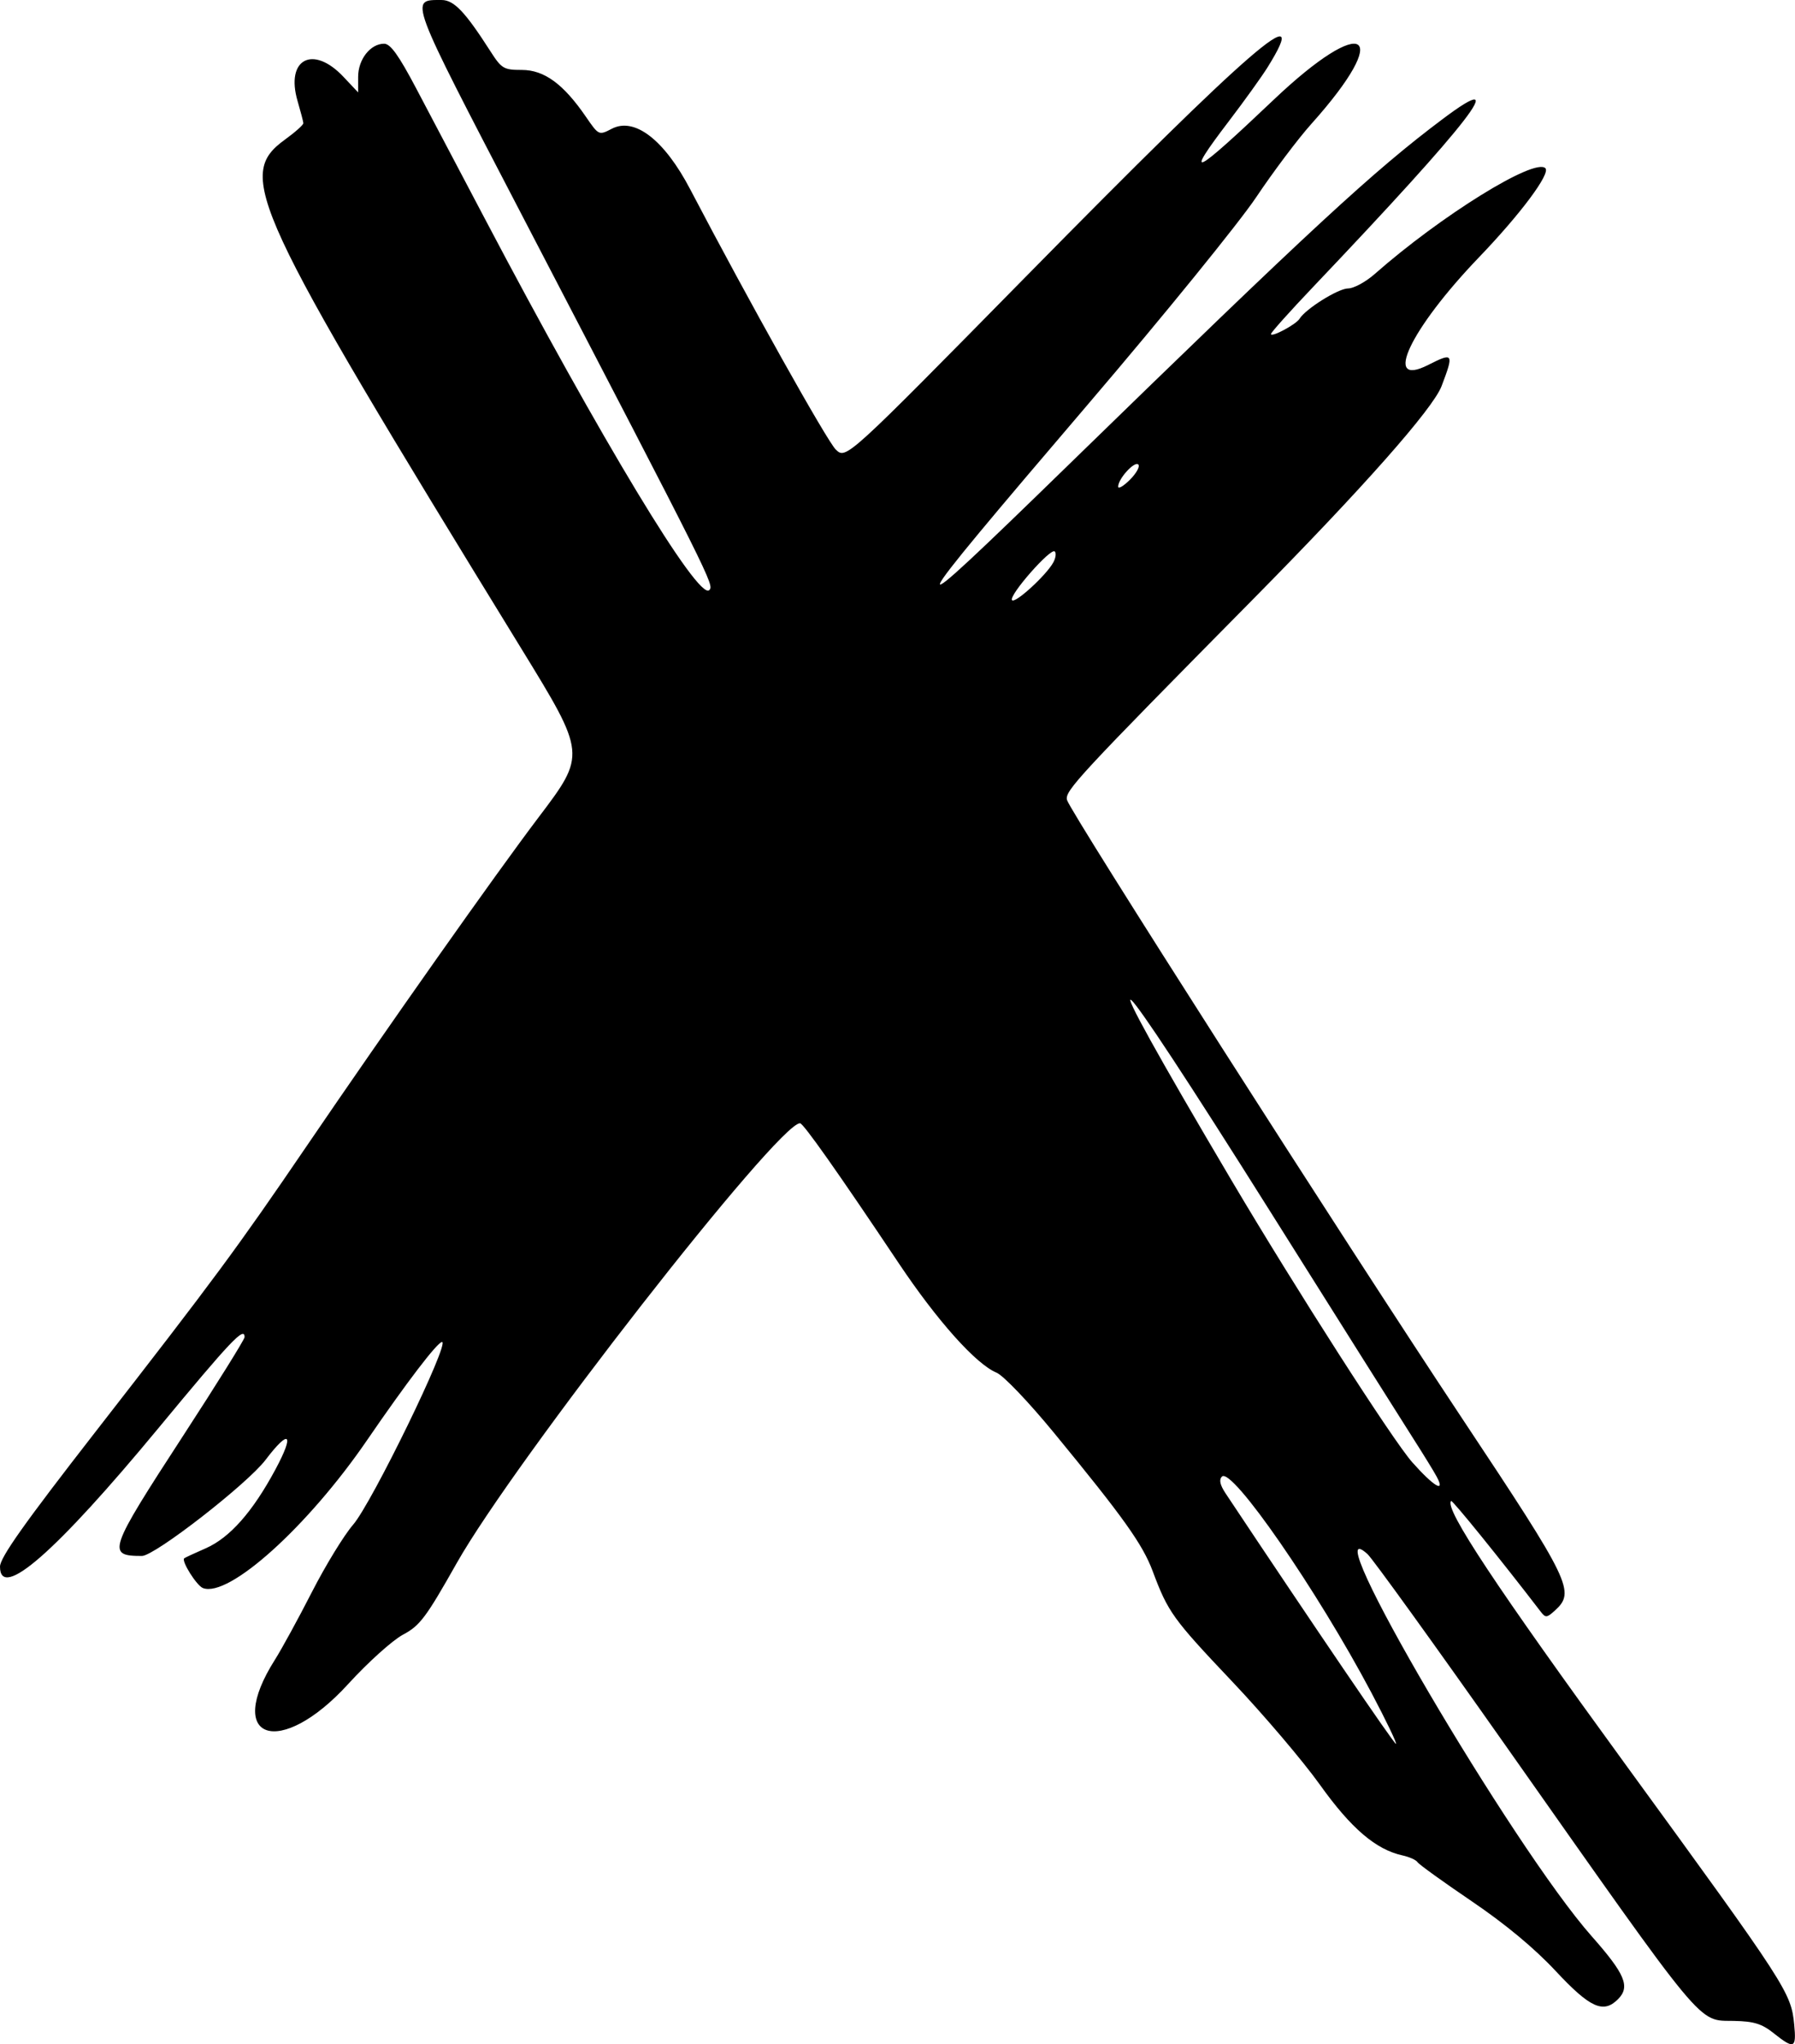<?xml version="1.0" encoding="UTF-8" standalone="no"?>
<!-- Created with Inkscape (http://www.inkscape.org/) -->

<svg
   width="108.733mm"
   height="123.75mm"
   viewBox="0 0 108.733 123.75"
   version="1.1"
   id="svg5"
   inkscape:version="1.1 (c68e22c387, 2021-05-23)"
   sodipodi:docname="x.svg"
   xmlns:inkscape="http://www.inkscape.org/namespaces/inkscape"
   xmlns:sodipodi="http://sodipodi.sourceforge.net/DTD/sodipodi-0.dtd"
   xmlns="http://www.w3.org/2000/svg"
   xmlns:svg="http://www.w3.org/2000/svg">
  <sodipodi:namedview
     id="namedview7"
     pagecolor="#ffffff"
     bordercolor="#666666"
     borderopacity="1.0"
     inkscape:pageshadow="2"
     inkscape:pageopacity="0.0"
     inkscape:pagecheckerboard="0"
     inkscape:document-units="mm"
     showgrid="false"
     inkscape:zoom="0.72337262"
     inkscape:cx="168.65444"
     inkscape:cy="375.32524"
     inkscape:window-width="1920"
     inkscape:window-height="1001"
     inkscape:window-x="-9"
     inkscape:window-y="-9"
     inkscape:window-maximized="1"
     inkscape:current-layer="layer1" />
  <defs
     id="defs2" />
  <g
     inkscape:label="Calque 1"
     inkscape:groupmode="layer"
     id="layer1"
     transform="translate(-48.54,-49.279)">
    <path
       style="fill:#000000;stroke-width:0.265"
       d="m 155.985,172.365 c -0.726,-0.575 -1.197,-0.721 -2.416,-0.746 -2.215,-0.045 -1.567,0.735 -13.807,-16.641 -4.306,-6.113 -8.079,-11.341 -8.383,-11.617 -3.436,-3.109 8.791,17.721 13.575,23.129 2.034,2.298 2.352,3.06 1.595,3.818 -0.886,0.886 -1.687,0.524 -3.769,-1.705 -1.298,-1.39 -3.055,-2.849 -5.102,-4.236 -1.717,-1.164 -3.189,-2.224 -3.271,-2.357 -0.082,-0.133 -0.492,-0.317 -0.911,-0.409 -1.615,-0.355 -3.114,-1.637 -5.003,-4.281 -1.023,-1.432 -3.417,-4.247 -5.32,-6.254 -3.593,-3.791 -3.877,-4.185 -4.807,-6.669 -0.611,-1.632 -1.771,-3.258 -5.974,-8.371 -1.549,-1.885 -3.073,-3.479 -3.491,-3.652 -1.242,-0.514 -3.595,-3.147 -5.925,-6.63 -3.692,-5.517 -5.773,-8.467 -5.975,-8.467 -1.336,0 -17.301,20.445 -20.796,26.631 -1.863,3.298 -2.23,3.786 -3.251,4.328 -0.633,0.336 -2.129,1.682 -3.324,2.991 -4.141,4.536 -7.531,3.407 -4.434,-1.476 0.408,-0.644 1.415,-2.486 2.238,-4.094 0.823,-1.608 1.946,-3.442 2.495,-4.076 1.139,-1.313 5.902,-11.097 5.384,-11.061 -0.286,0.019 -2.153,2.464 -4.536,5.941 -3.592,5.24 -8.383,9.555 -9.944,8.955 -0.381,-0.146 -1.322,-1.641 -1.134,-1.802 0.047,-0.04 0.628,-0.31 1.291,-0.599 1.465,-0.639 2.852,-2.206 4.239,-4.788 1.168,-2.175 0.848,-2.483 -0.599,-0.576 -1.108,1.46 -6.72,5.821 -7.492,5.821 -2.146,0 -2.044,-0.299 2.504,-7.289 2.043,-3.14 3.714,-5.82 3.714,-5.957 0,-0.672 -0.817,0.19 -5.218,5.507 -6.222,7.516 -9.598,10.466 -9.598,8.387 0,-0.546 1.478,-2.631 5.804,-8.189 7.176,-9.219 8.561,-11.092 12.741,-17.226 4.974,-7.301 11.465,-16.496 14.073,-19.938 2.892,-3.816 2.891,-3.823 -1.037,-10.22 -16.453,-26.791 -17.314,-28.647 -14.308,-30.825 0.613,-0.444 1.11,-0.888 1.103,-0.987 -0.006,-0.099 -0.164,-0.701 -0.35,-1.339 -0.743,-2.544 0.93,-3.427 2.778,-1.467 l 0.891,0.945 v -0.945 c 0,-1.056 0.744,-2.003 1.573,-2.003 0.383,0 0.881,0.692 1.947,2.712 0.788,1.492 2.655,5.034 4.15,7.871 7.046,13.38 12.948,23.144 13.597,22.495 0.308,-0.308 0.241,-0.443 -11.445,-22.892 -6.823,-13.107 -6.721,-12.832 -4.767,-12.832 0.749,0 1.42,0.705 2.962,3.109 0.671,1.046 0.803,1.124 1.899,1.124 1.352,0 2.512,0.845 3.87,2.819 0.791,1.15 0.791,1.15 1.585,0.739 1.378,-0.713 3.178,0.678 4.74,3.661 3.523,6.729 8.312,15.284 8.828,15.769 0.623,0.586 0.623,0.586 11.572,-10.54 13.595,-13.814 17.358,-17.069 14.578,-12.608 -0.353,0.567 -1.411,2.038 -2.35,3.269 -2.768,3.628 -2.177,3.345 2.716,-1.3 5.542,-5.261 7.297,-4.133 2.279,1.466 -0.798,0.89 -2.3,2.885 -3.337,4.434 -1.038,1.548 -5.584,7.144 -10.104,12.435 -11.791,13.803 -11.897,14.116 -1.284,3.786 14.804,-14.409 18.483,-17.807 22.714,-20.978 4.246,-3.182 1.661,0.162 -7.847,10.155 -1.419,1.491 -2.58,2.786 -2.58,2.878 0,0.233 1.515,-0.574 1.729,-0.921 0.372,-0.602 2.348,-1.836 2.94,-1.836 0.342,0 1.068,-0.393 1.614,-0.874 4.017,-3.536 9.687,-7.049 10.338,-6.405 0.325,0.321 -1.501,2.77 -4.018,5.39 -4.181,4.351 -5.875,7.937 -3.082,6.521 1.527,-0.774 1.569,-0.709 0.814,1.277 -0.522,1.374 -4.762,6.166 -11.392,12.876 -10.635,10.763 -11.443,11.634 -11.3,12.18 0.187,0.717 16.855,26.789 23.928,37.43 6.61,9.944 6.881,10.506 5.622,11.646 -0.487,0.441 -0.562,0.446 -0.86,0.057 -2.414,-3.146 -5.348,-6.769 -5.422,-6.695 -0.432,0.432 2.701,5.161 10.619,16.027 9.74,13.366 9.977,13.732 10.165,15.677 0.139,1.443 -0.003,1.502 -1.244,0.517 z m -24.378,-20.625 c -3.28,-6.192 -8.453,-13.667 -9.047,-13.073 -0.189,0.189 -0.119,0.507 0.225,1.024 5.337,8.018 10.195,15.158 10.315,15.158 0.084,0 -0.588,-1.399 -1.493,-3.109 z m 3.962,-13.066 c -0.166,-0.311 -0.807,-1.352 -1.423,-2.315 -0.617,-0.963 -4.491,-7.108 -8.61,-13.657 -10.277,-16.338 -11.495,-17.342 -2.406,-1.984 3.901,6.592 9.78,15.756 10.958,17.083 1.306,1.47 2.028,1.896 1.481,0.873 z M 112.347,83.322 c 0.146,-0.267 0.184,-0.565 0.084,-0.661 -0.242,-0.235 -2.776,2.646 -2.591,2.946 0.157,0.254 2.076,-1.495 2.507,-2.284 z m 5.146,-5.922 c -0.227,-0.226 -1.22,0.863 -1.22,1.338 0,0.162 0.321,-0.026 0.714,-0.418 0.392,-0.392 0.62,-0.806 0.506,-0.92 z"
       id="path926" />
  </g>
</svg>
